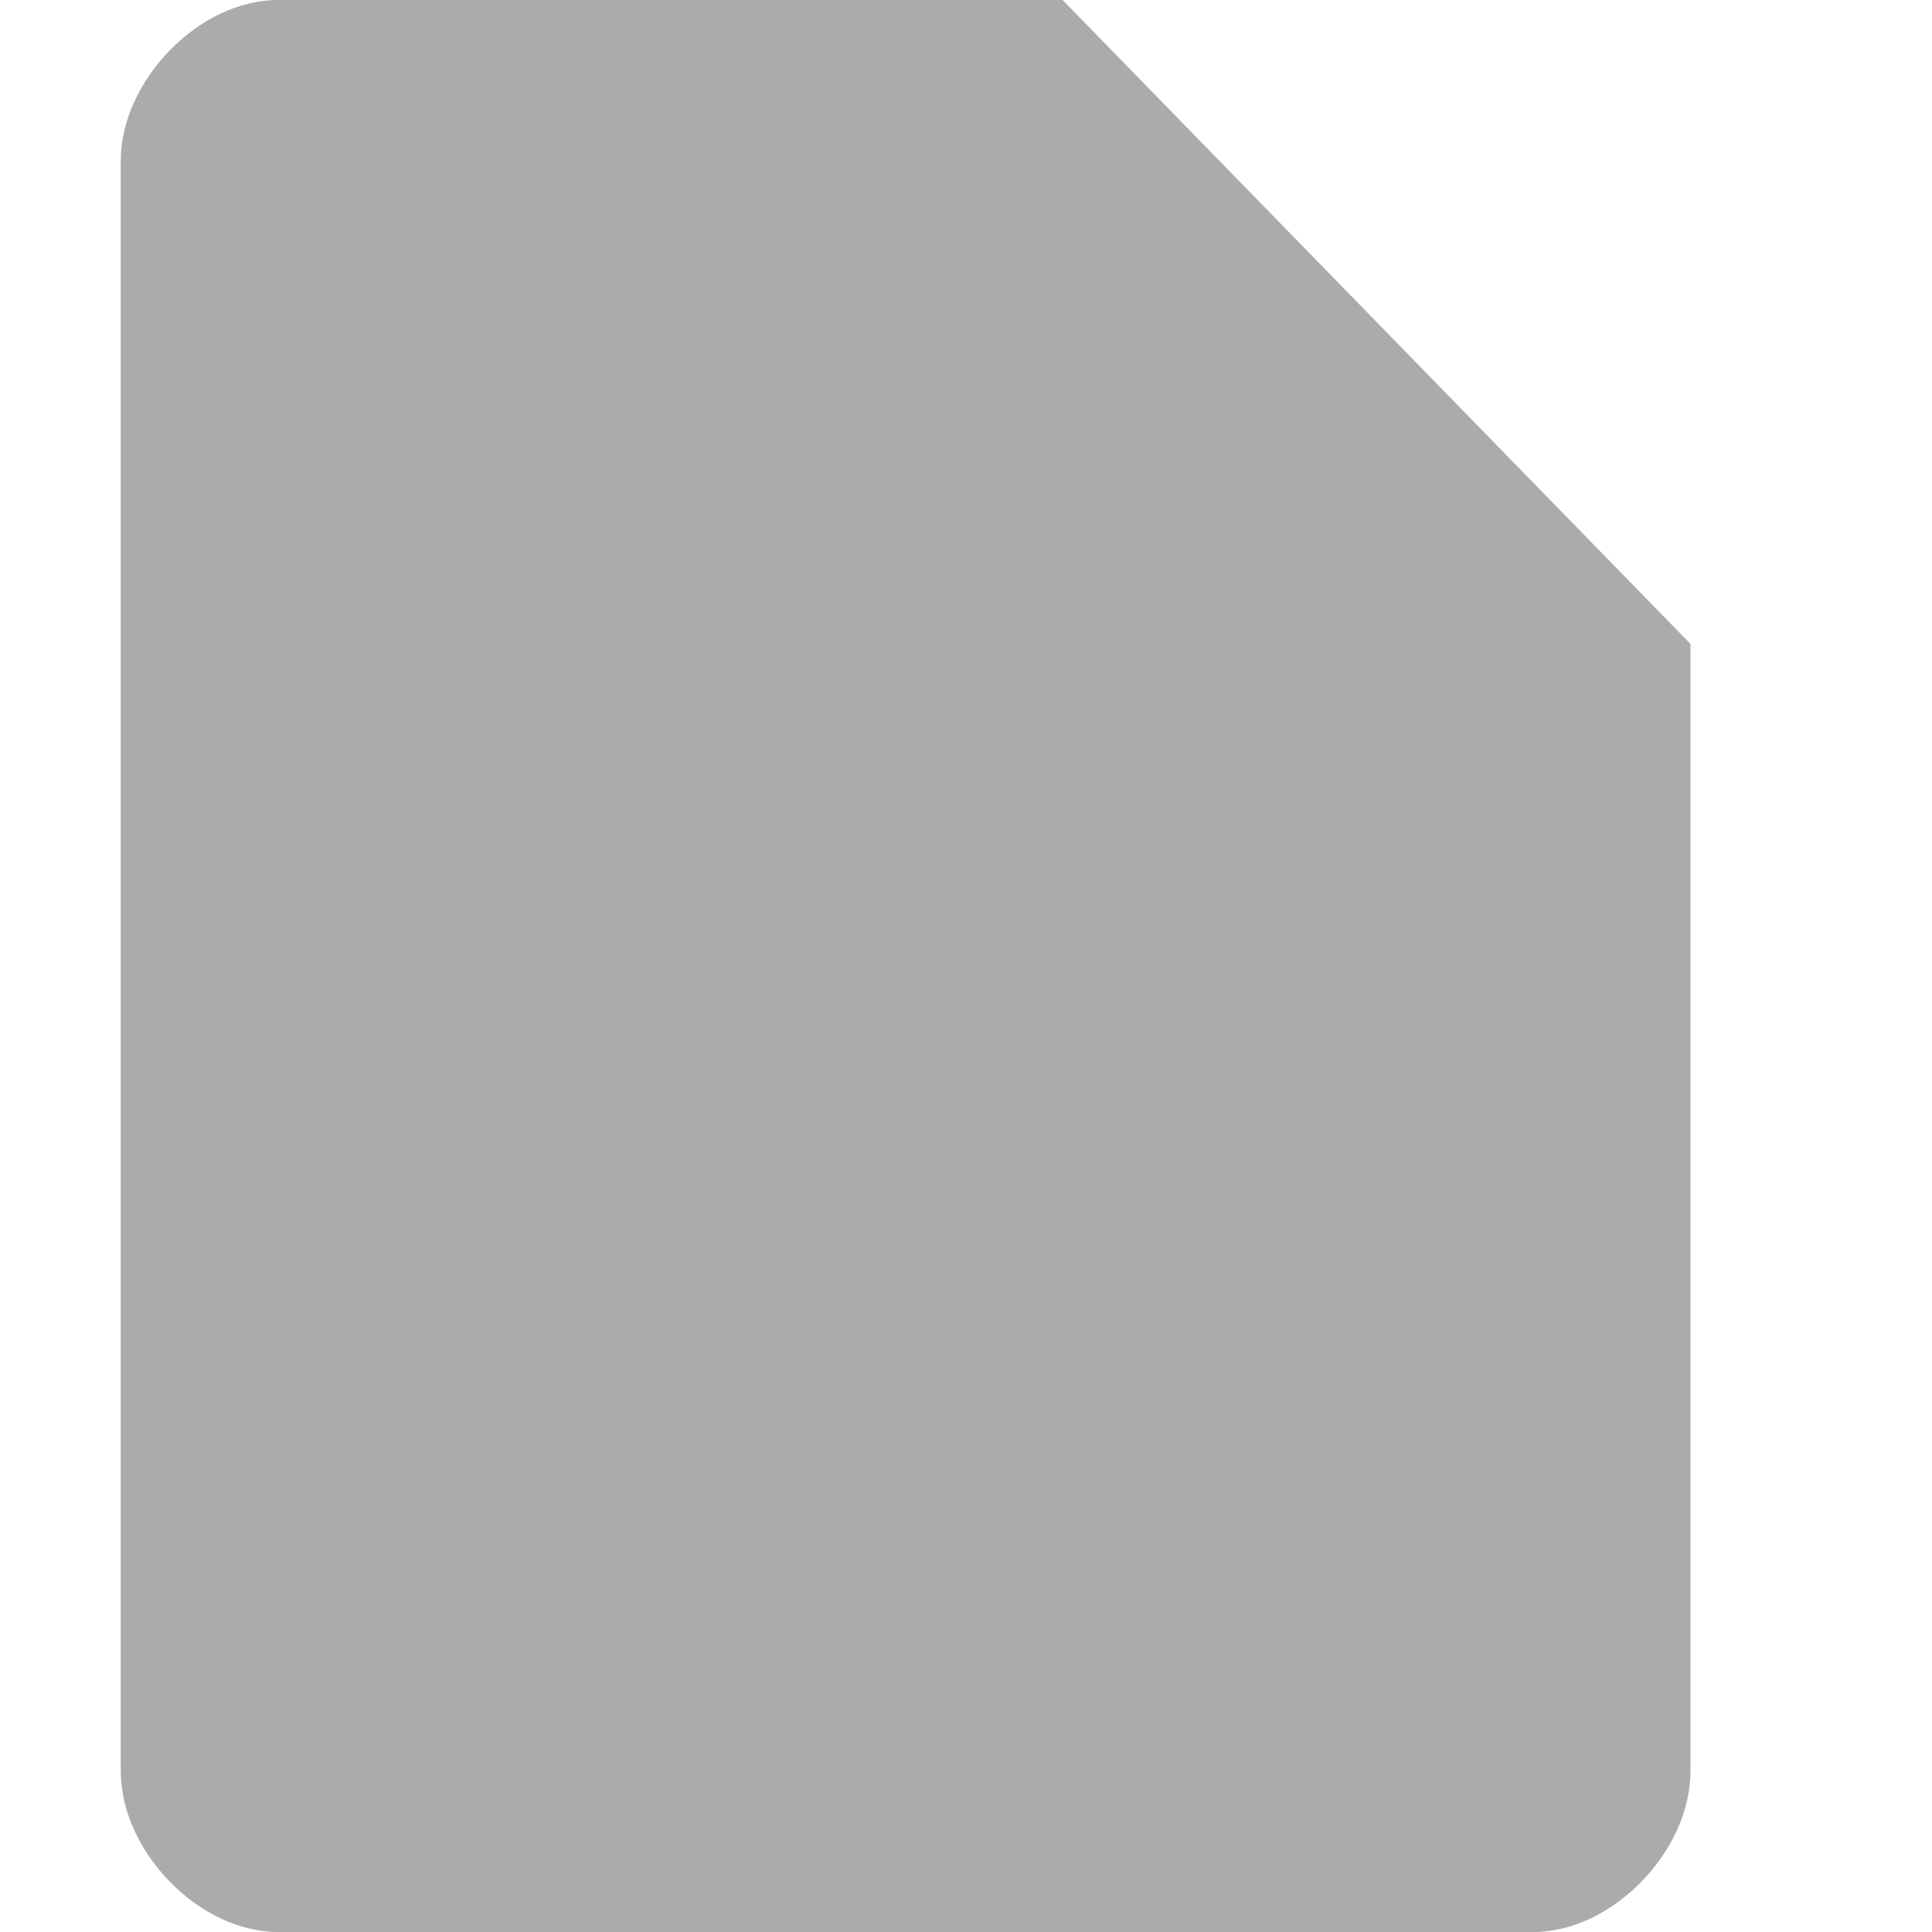 <?xml version="1.0" encoding="utf-8"?> <!-- Generator: IcoMoon.io --> <!DOCTYPE svg PUBLIC "-//W3C//DTD SVG 1.1//EN" "http://www.w3.org/Graphics/SVG/1.1/DTD/svg11.dtd"> <svg width="512" height="512" viewBox="0 0 512 512" xmlns="http://www.w3.org/2000/svg" xmlns:xlink="http://www.w3.org/1999/xlink" fill="#ababab"><path d="M 73.60,0.00C 52.80,0.00, 32.00,21.344, 32.00,42.656l0.00,426.688 C 32.00,490.656, 52.80,512.00, 73.60,512.00l 332.80,0.00 c 20.784,0.00, 41.60-21.344, 41.60-42.656L 448.00,170.656 L 281.60,0.00L 73.60,0.00 z" ></path></svg>